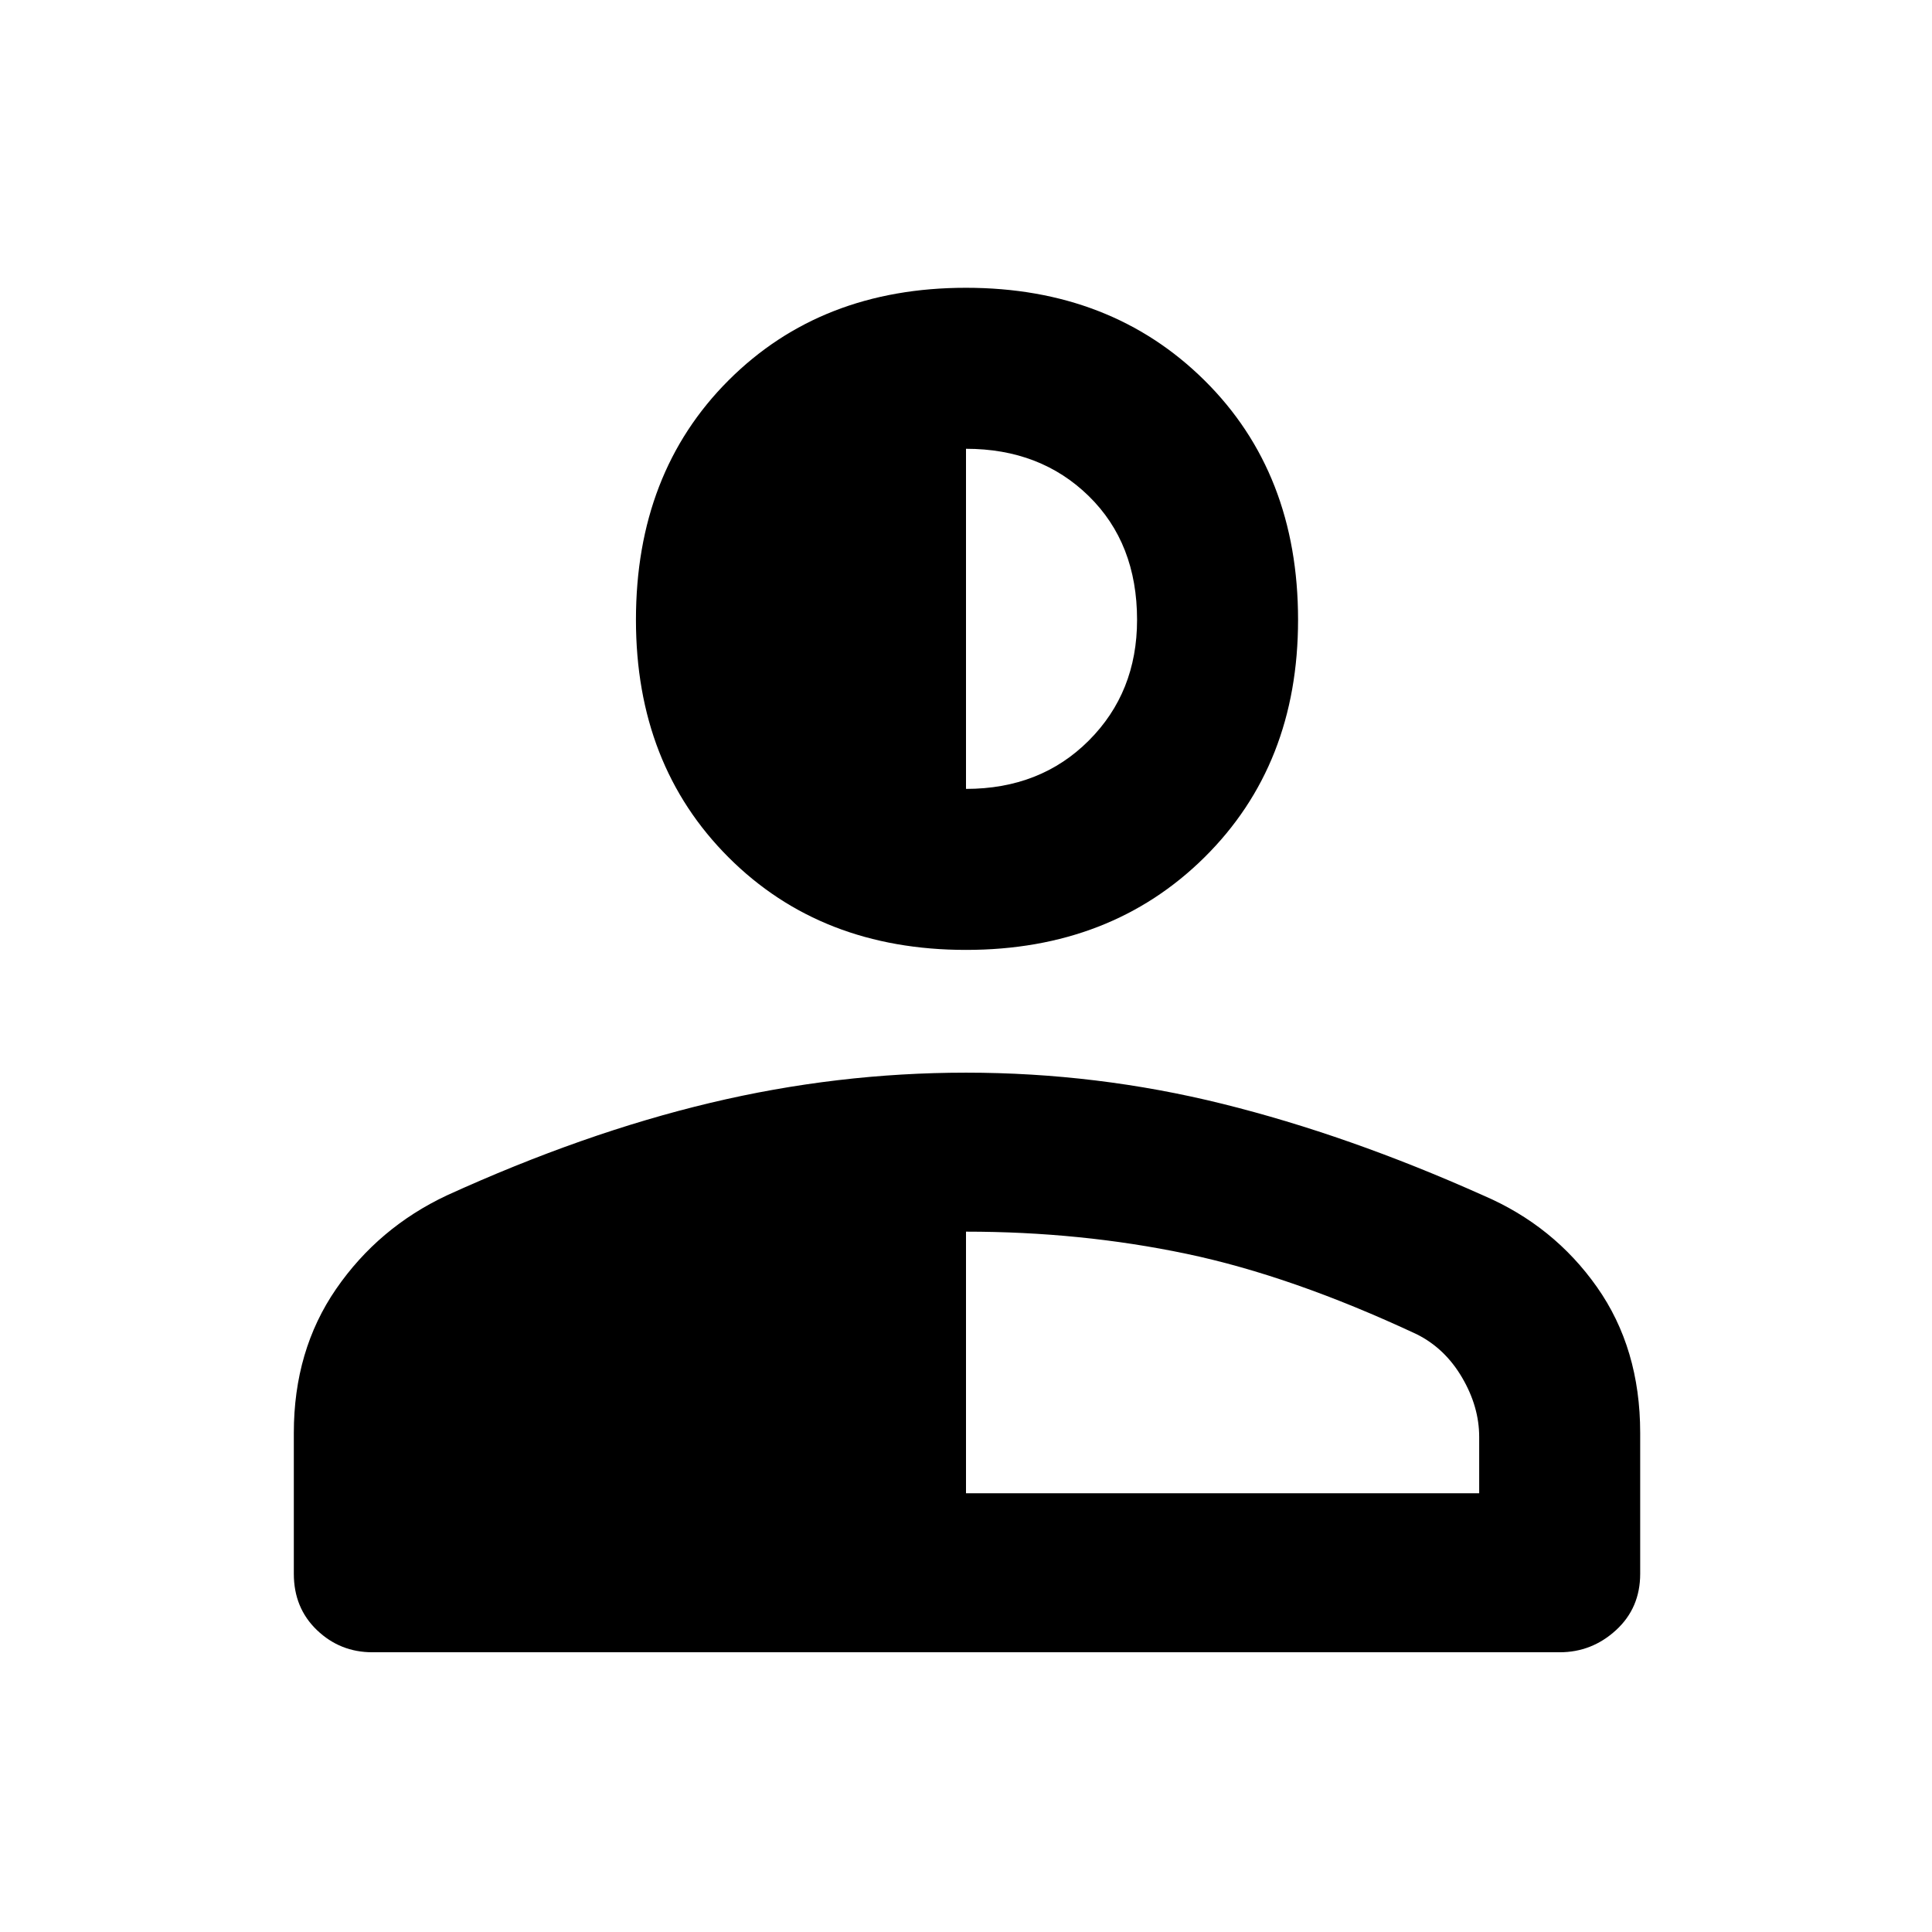 <svg xmlns="http://www.w3.org/2000/svg" width="48" height="48" viewBox="0 0 48 48"><path d="M24 23.6q-3.6 0-5.9-2.3-2.3-2.3-2.3-5.9 0-3.65 2.3-5.95 2.3-2.3 5.9-2.3 3.6 0 5.925 2.3 2.325 2.3 2.325 5.95 0 3.6-2.325 5.9Q27.6 23.6 24 23.6ZM7.3 39.1v-3.5q0-2.05 1.05-3.575Q9.4 30.5 11.1 29.7q3.4-1.55 6.55-2.3 3.15-.75 6.35-.75 3.25 0 6.375.775T36.85 29.7q1.75.75 2.825 2.275Q40.75 33.5 40.75 35.6v3.5q0 .85-.6 1.4-.6.55-1.4.55H9.25q-.8 0-1.375-.55T7.3 39.1Zm16.7-2h12.75v-1.4q0-.75-.425-1.475Q35.9 33.5 35.2 33.15q-3.1-1.45-5.725-2Q26.85 30.6 24 30.6Zm0-17.5q1.85 0 3.05-1.2 1.2-1.2 1.2-3 0-1.9-1.2-3.075-1.2-1.175-3.05-1.175Z"/></svg>